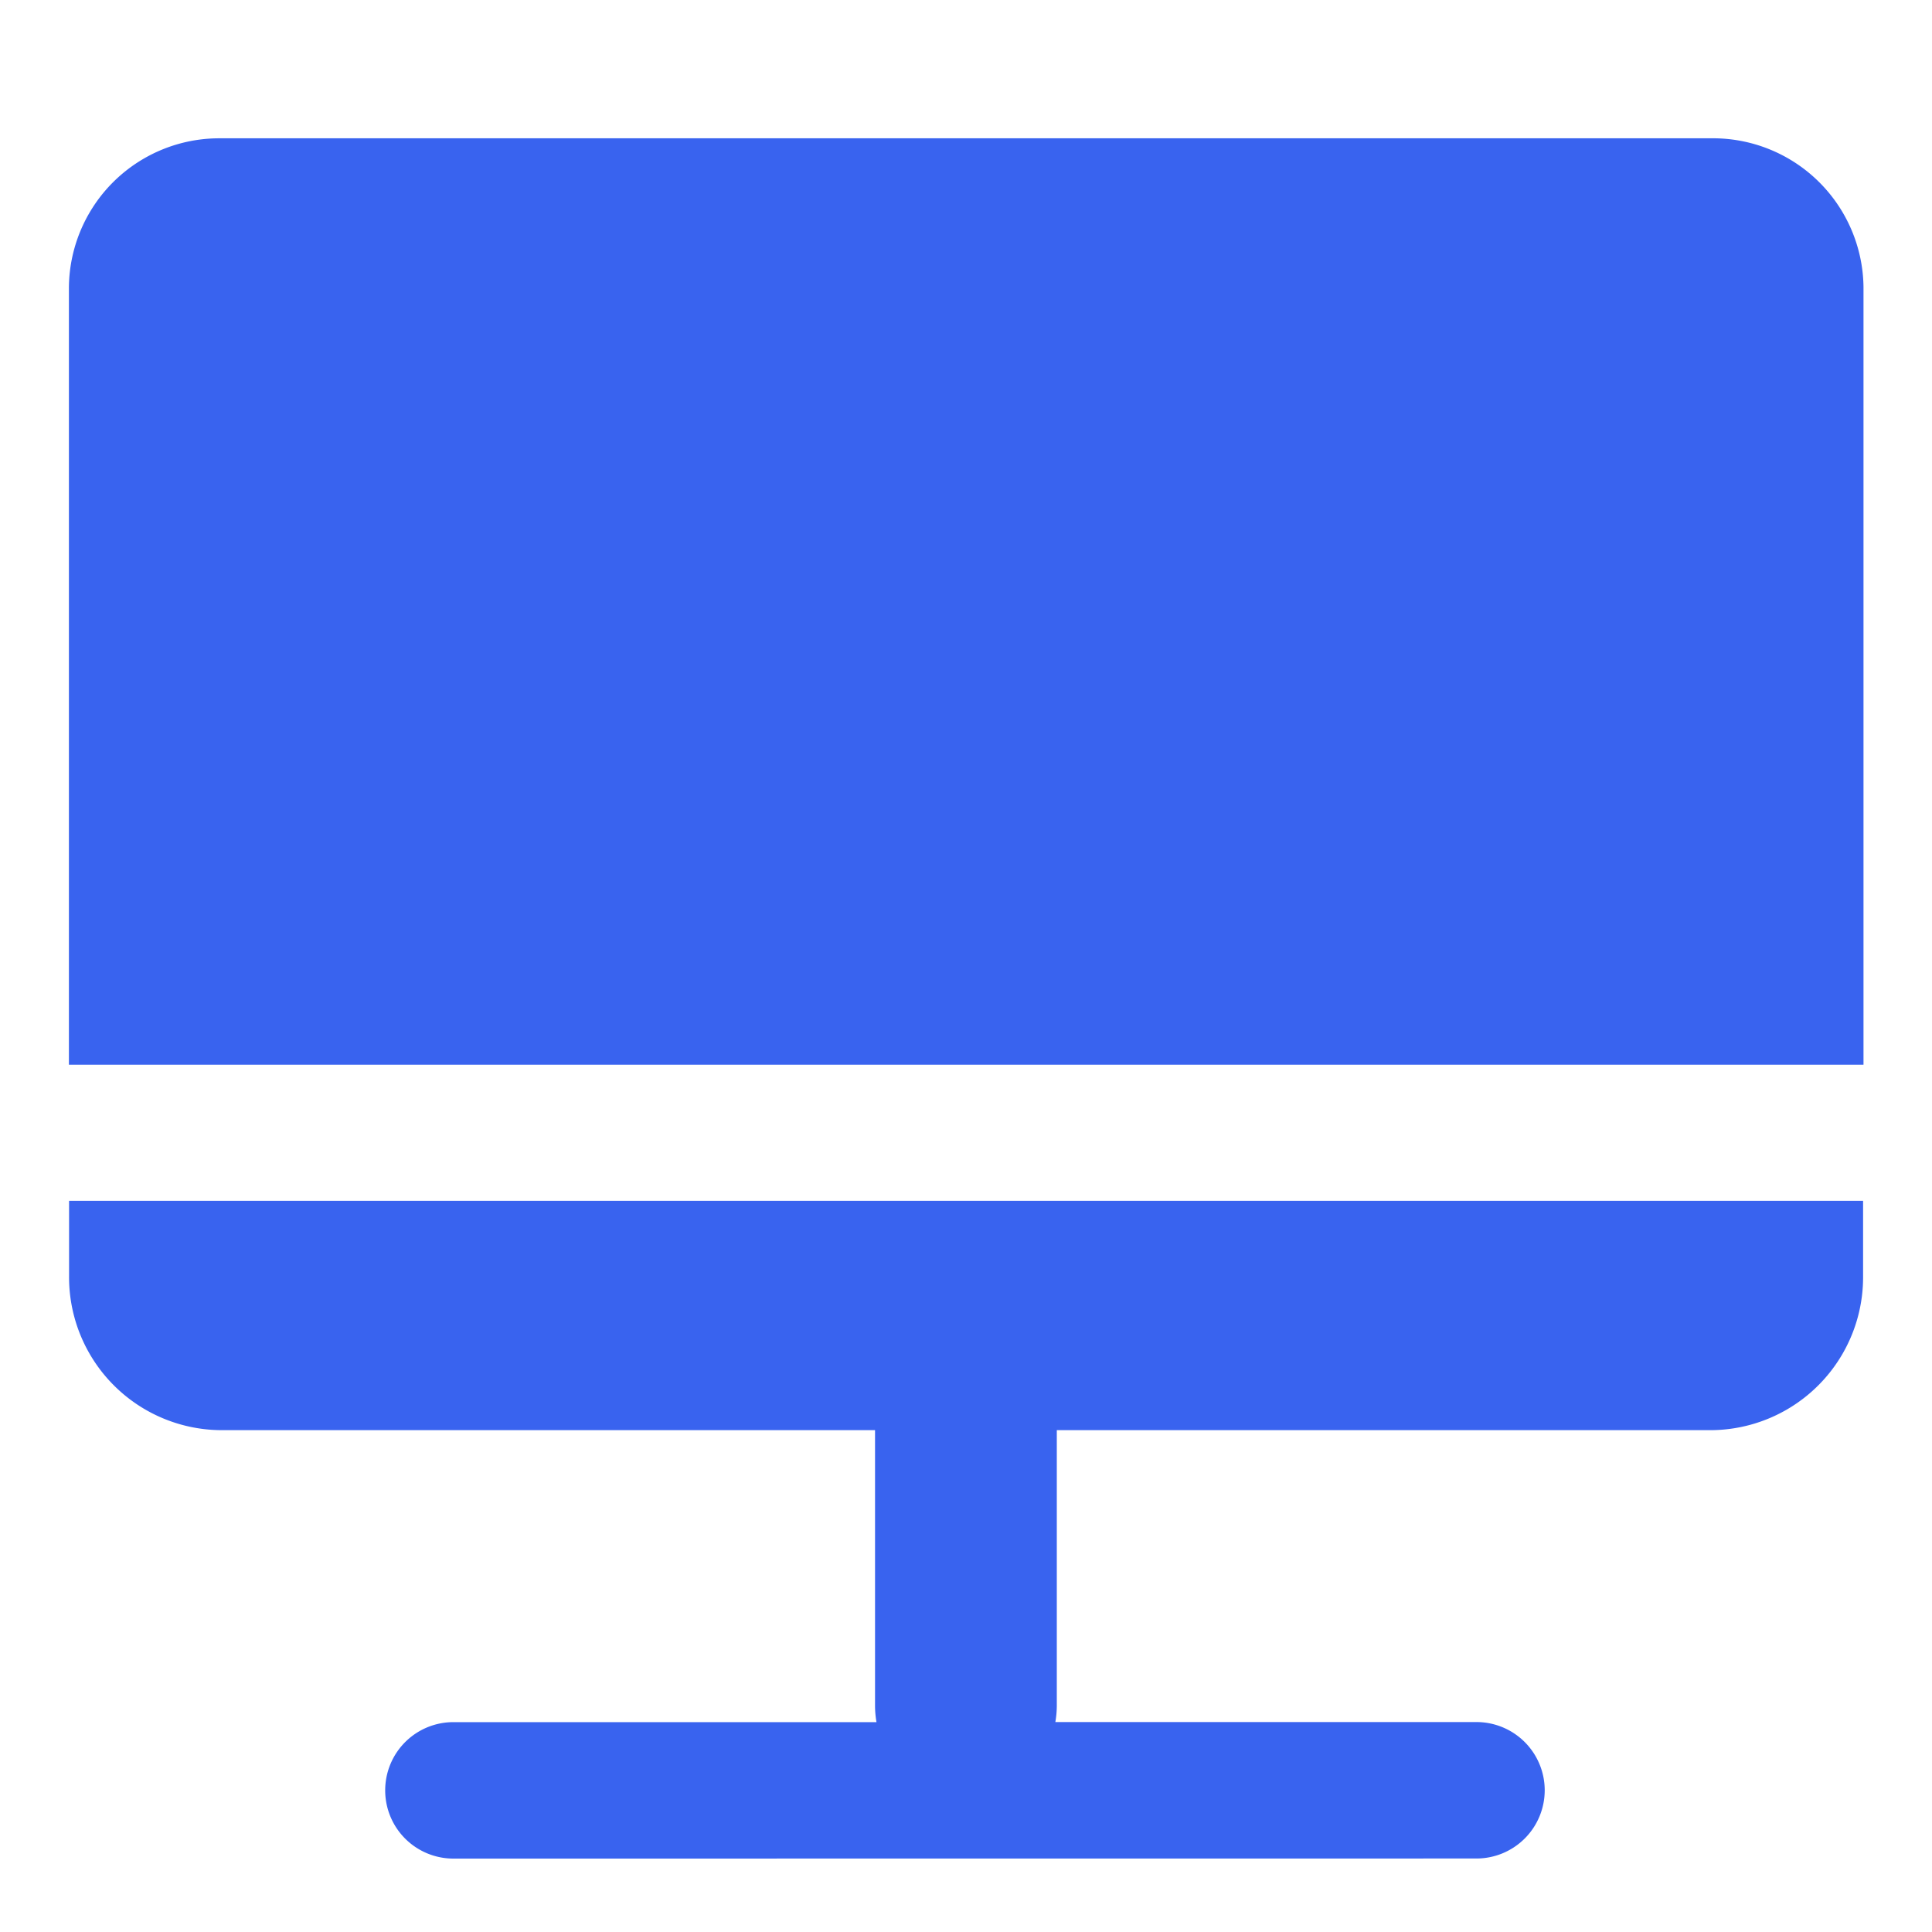 <svg xmlns="http://www.w3.org/2000/svg" width="24" height="24" viewBox="0 0 24 24">
  <g id="macOS" transform="translate(-680 -976)">
    <rect id="矩形_2247" data-name="矩形 2247" width="24" height="24" transform="translate(680 976)" fill="#cdd3e3" opacity="0"/>
    <path id="联合_95" data-name="联合 95" d="M-354.525,875.662a.847.847,0,0,1-.846-.849.847.847,0,0,1,.846-.846h5.257a1.219,1.219,0,0,1-.018-.2V870.34h-8.119a1.9,1.9,0,0,1-1.893-1.91v-.939h22.286v.939a1.9,1.9,0,0,1-1.893,1.91h-8.123v3.426a1.219,1.219,0,0,1-.018.2h5.232a.848.848,0,0,1,.847.846.848.848,0,0,1-.847.849ZM-359.3,865.8v-9.639a1.868,1.868,0,0,1,1.868-1.869H-338.9a1.87,1.87,0,0,1,1.893,1.845V865.8Z" transform="translate(1040.156 123.426)" fill="#3963ef"/>
  </g>
</svg>
